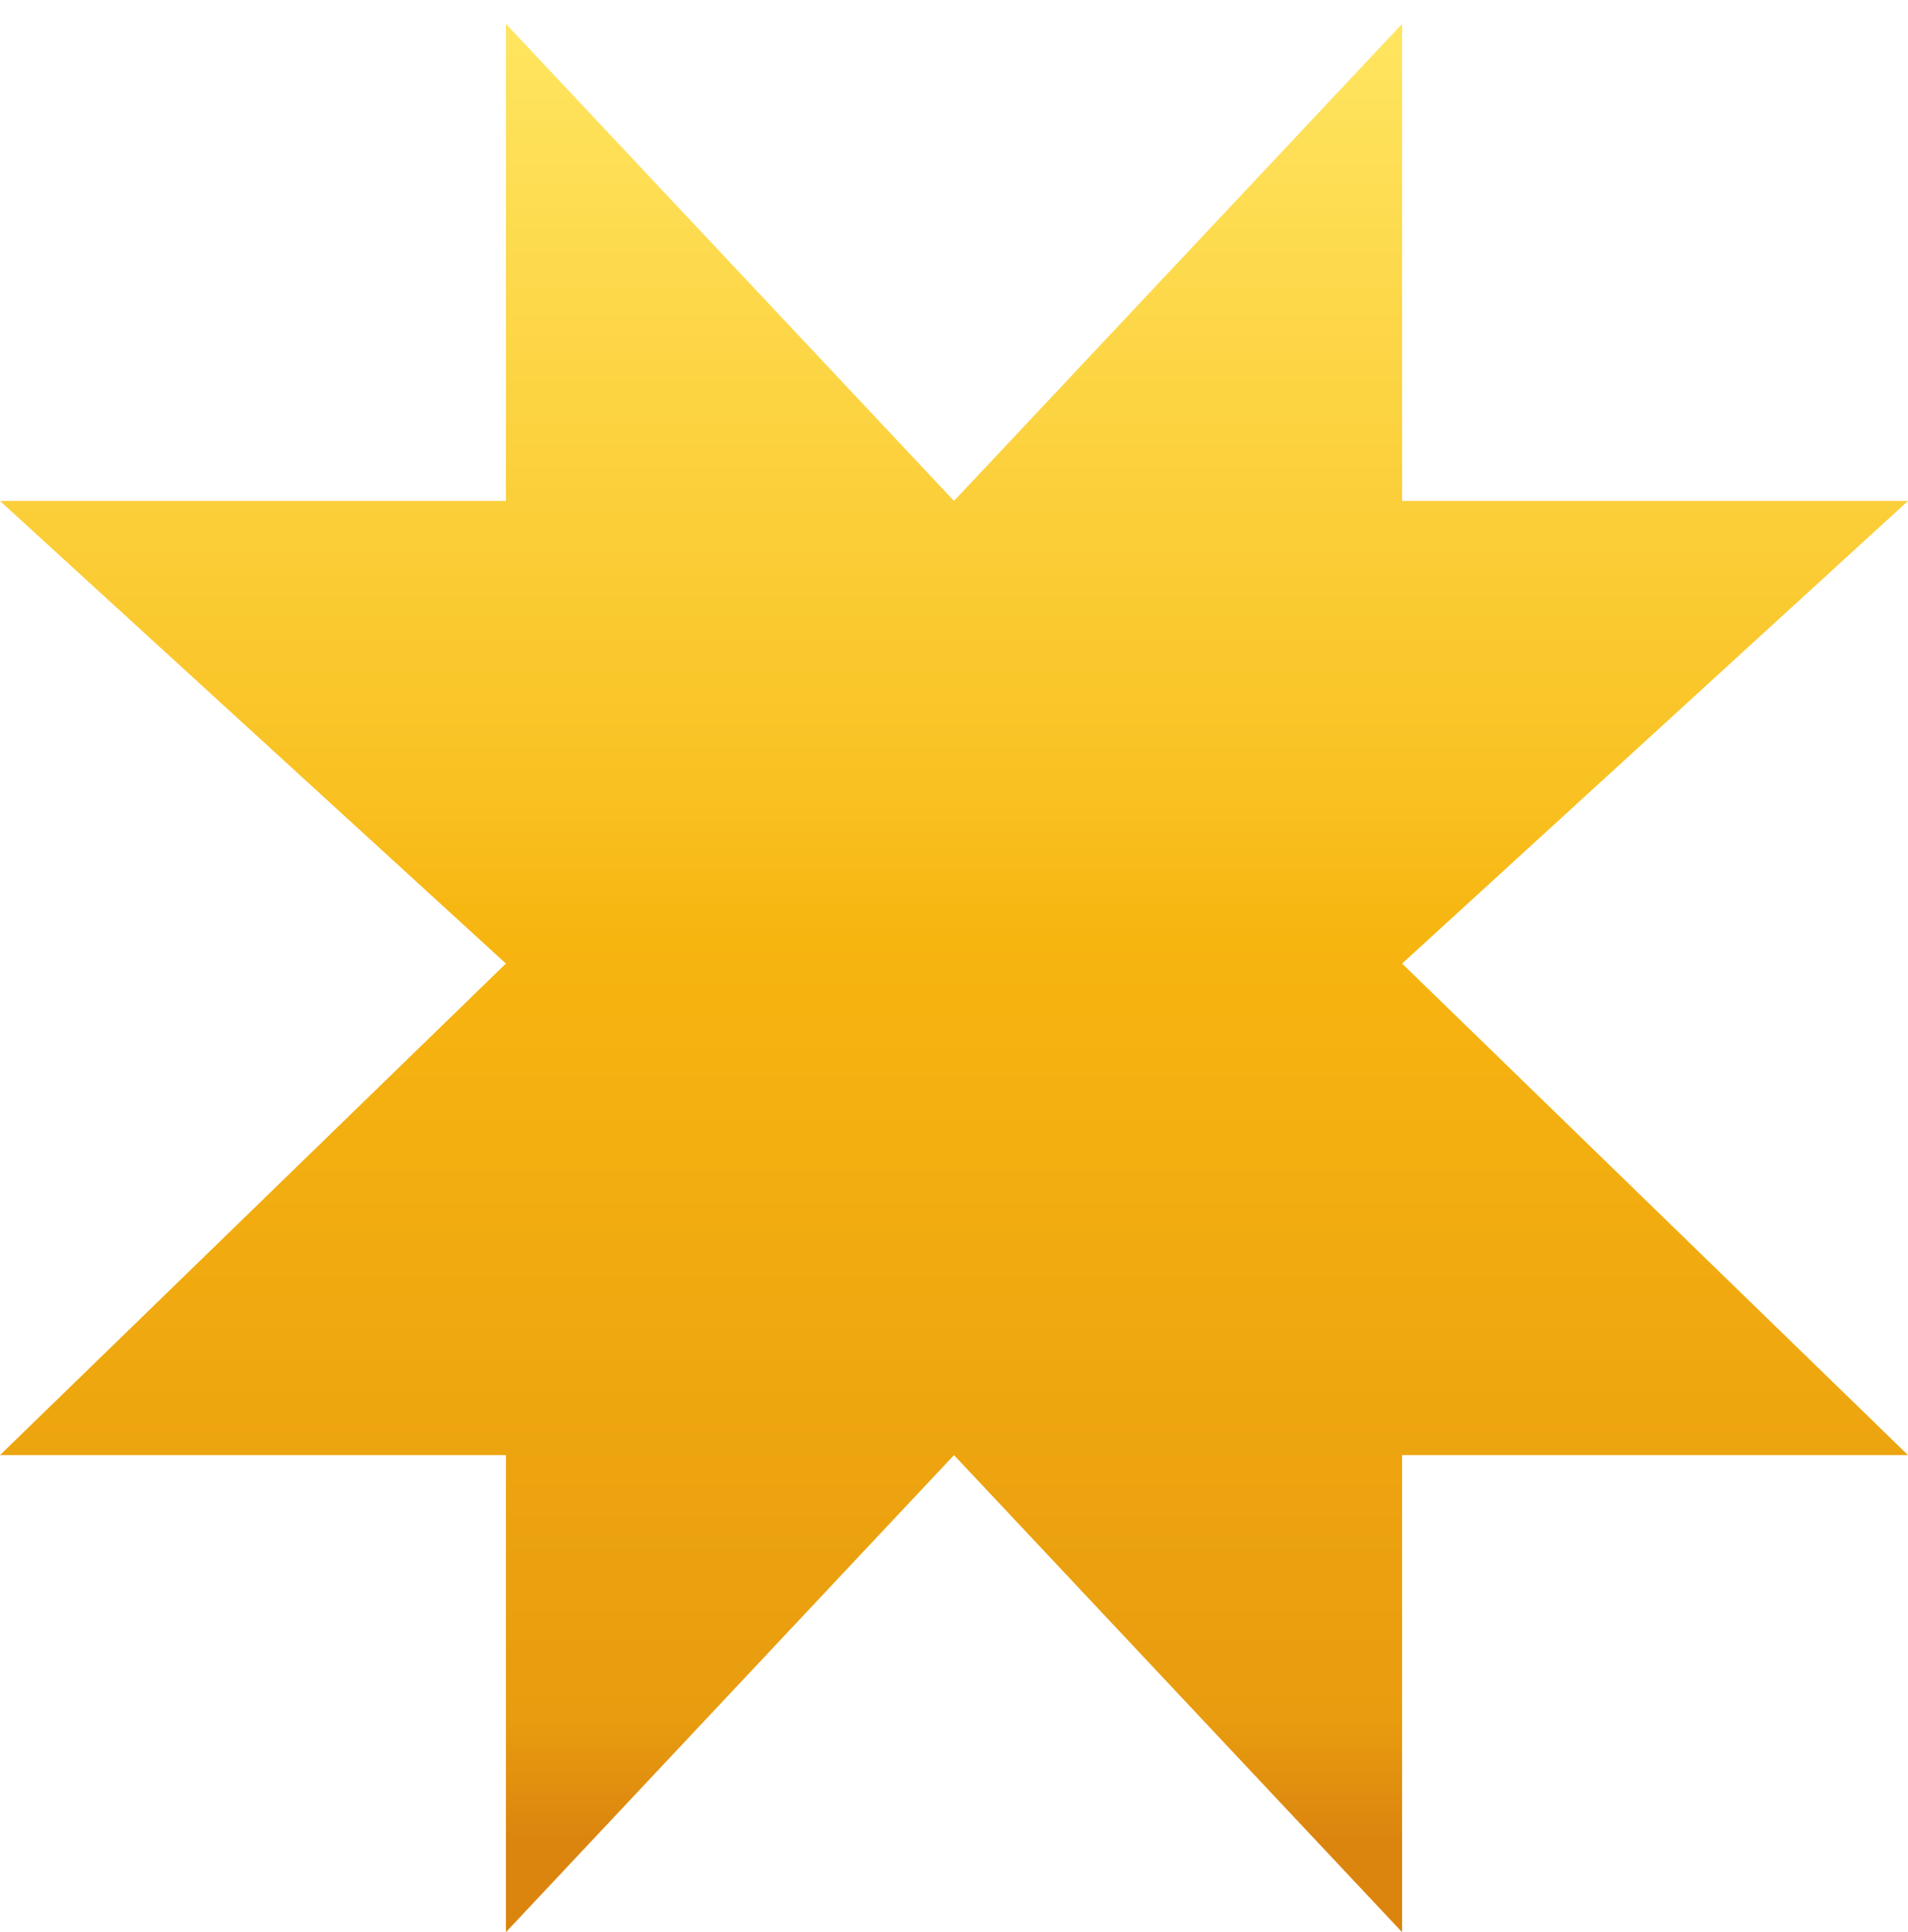 <svg width="80" height="81" viewBox="0 0 80 81" fill="none" xmlns="http://www.w3.org/2000/svg">
<g filter="url(#filter0_dii_609_101)">
<path d="M58.788 0L40 20L21.212 0V20H0L21.212 39.394L0 60H21.212V80L40 60L58.788 80V60H80L58.788 39.394L80 20H58.788V0Z" fill="url(#paint0_linear_609_101)"/>
</g>
<defs>
<filter id="filter0_dii_609_101" x="-2" y="0" width="84" height="81" filterUnits="userSpaceOnUse" color-interpolation-filters="sRGB">
<feFlood flood-opacity="0" result="BackgroundImageFix"/>
<feColorMatrix in="SourceAlpha" type="matrix" values="0 0 0 0 0 0 0 0 0 0 0 0 0 0 0 0 0 0 127 0" result="hardAlpha"/>
<feOffset dy="1"/>
<feComposite in2="hardAlpha" operator="out"/>
<feColorMatrix type="matrix" values="0 0 0 0 0.629 0 0 0 0 0.531 0 0 0 0 0.097 0 0 0 1 0"/>
<feBlend mode="normal" in2="BackgroundImageFix" result="effect1_dropShadow_609_101"/>
<feBlend mode="normal" in="SourceGraphic" in2="effect1_dropShadow_609_101" result="shape"/>
<feColorMatrix in="SourceAlpha" type="matrix" values="0 0 0 0 0 0 0 0 0 0 0 0 0 0 0 0 0 0 127 0" result="hardAlpha"/>
<feOffset dx="2"/>
<feGaussianBlur stdDeviation="1"/>
<feComposite in2="hardAlpha" operator="arithmetic" k2="-1" k3="1"/>
<feColorMatrix type="matrix" values="0 0 0 0 1 0 0 0 0 1 0 0 0 0 1 0 0 0 0.4 0"/>
<feBlend mode="normal" in2="shape" result="effect2_innerShadow_609_101"/>
<feColorMatrix in="SourceAlpha" type="matrix" values="0 0 0 0 0 0 0 0 0 0 0 0 0 0 0 0 0 0 127 0" result="hardAlpha"/>
<feOffset dx="-2"/>
<feGaussianBlur stdDeviation="1"/>
<feComposite in2="hardAlpha" operator="arithmetic" k2="-1" k3="1"/>
<feColorMatrix type="matrix" values="0 0 0 0 1 0 0 0 0 1 0 0 0 0 1 0 0 0 0.4 0"/>
<feBlend mode="normal" in2="effect2_innerShadow_609_101" result="effect3_innerShadow_609_101"/>
</filter>
<linearGradient id="paint0_linear_609_101" x1="41.63" y1="80" x2="41.63" y2="3.70339e-06" gradientUnits="userSpaceOnUse">
<stop stop-color="#DB850F"/>
<stop offset="0.049" stop-color="#DB850F"/>
<stop offset="0.111" stop-color="#E89C0F"/>
<stop offset="0.522" stop-color="#F7B510"/>
<stop offset="0.604" stop-color="#F9C223"/>
<stop offset="1" stop-color="#FFE560"/>
</linearGradient>
</defs>
</svg>
